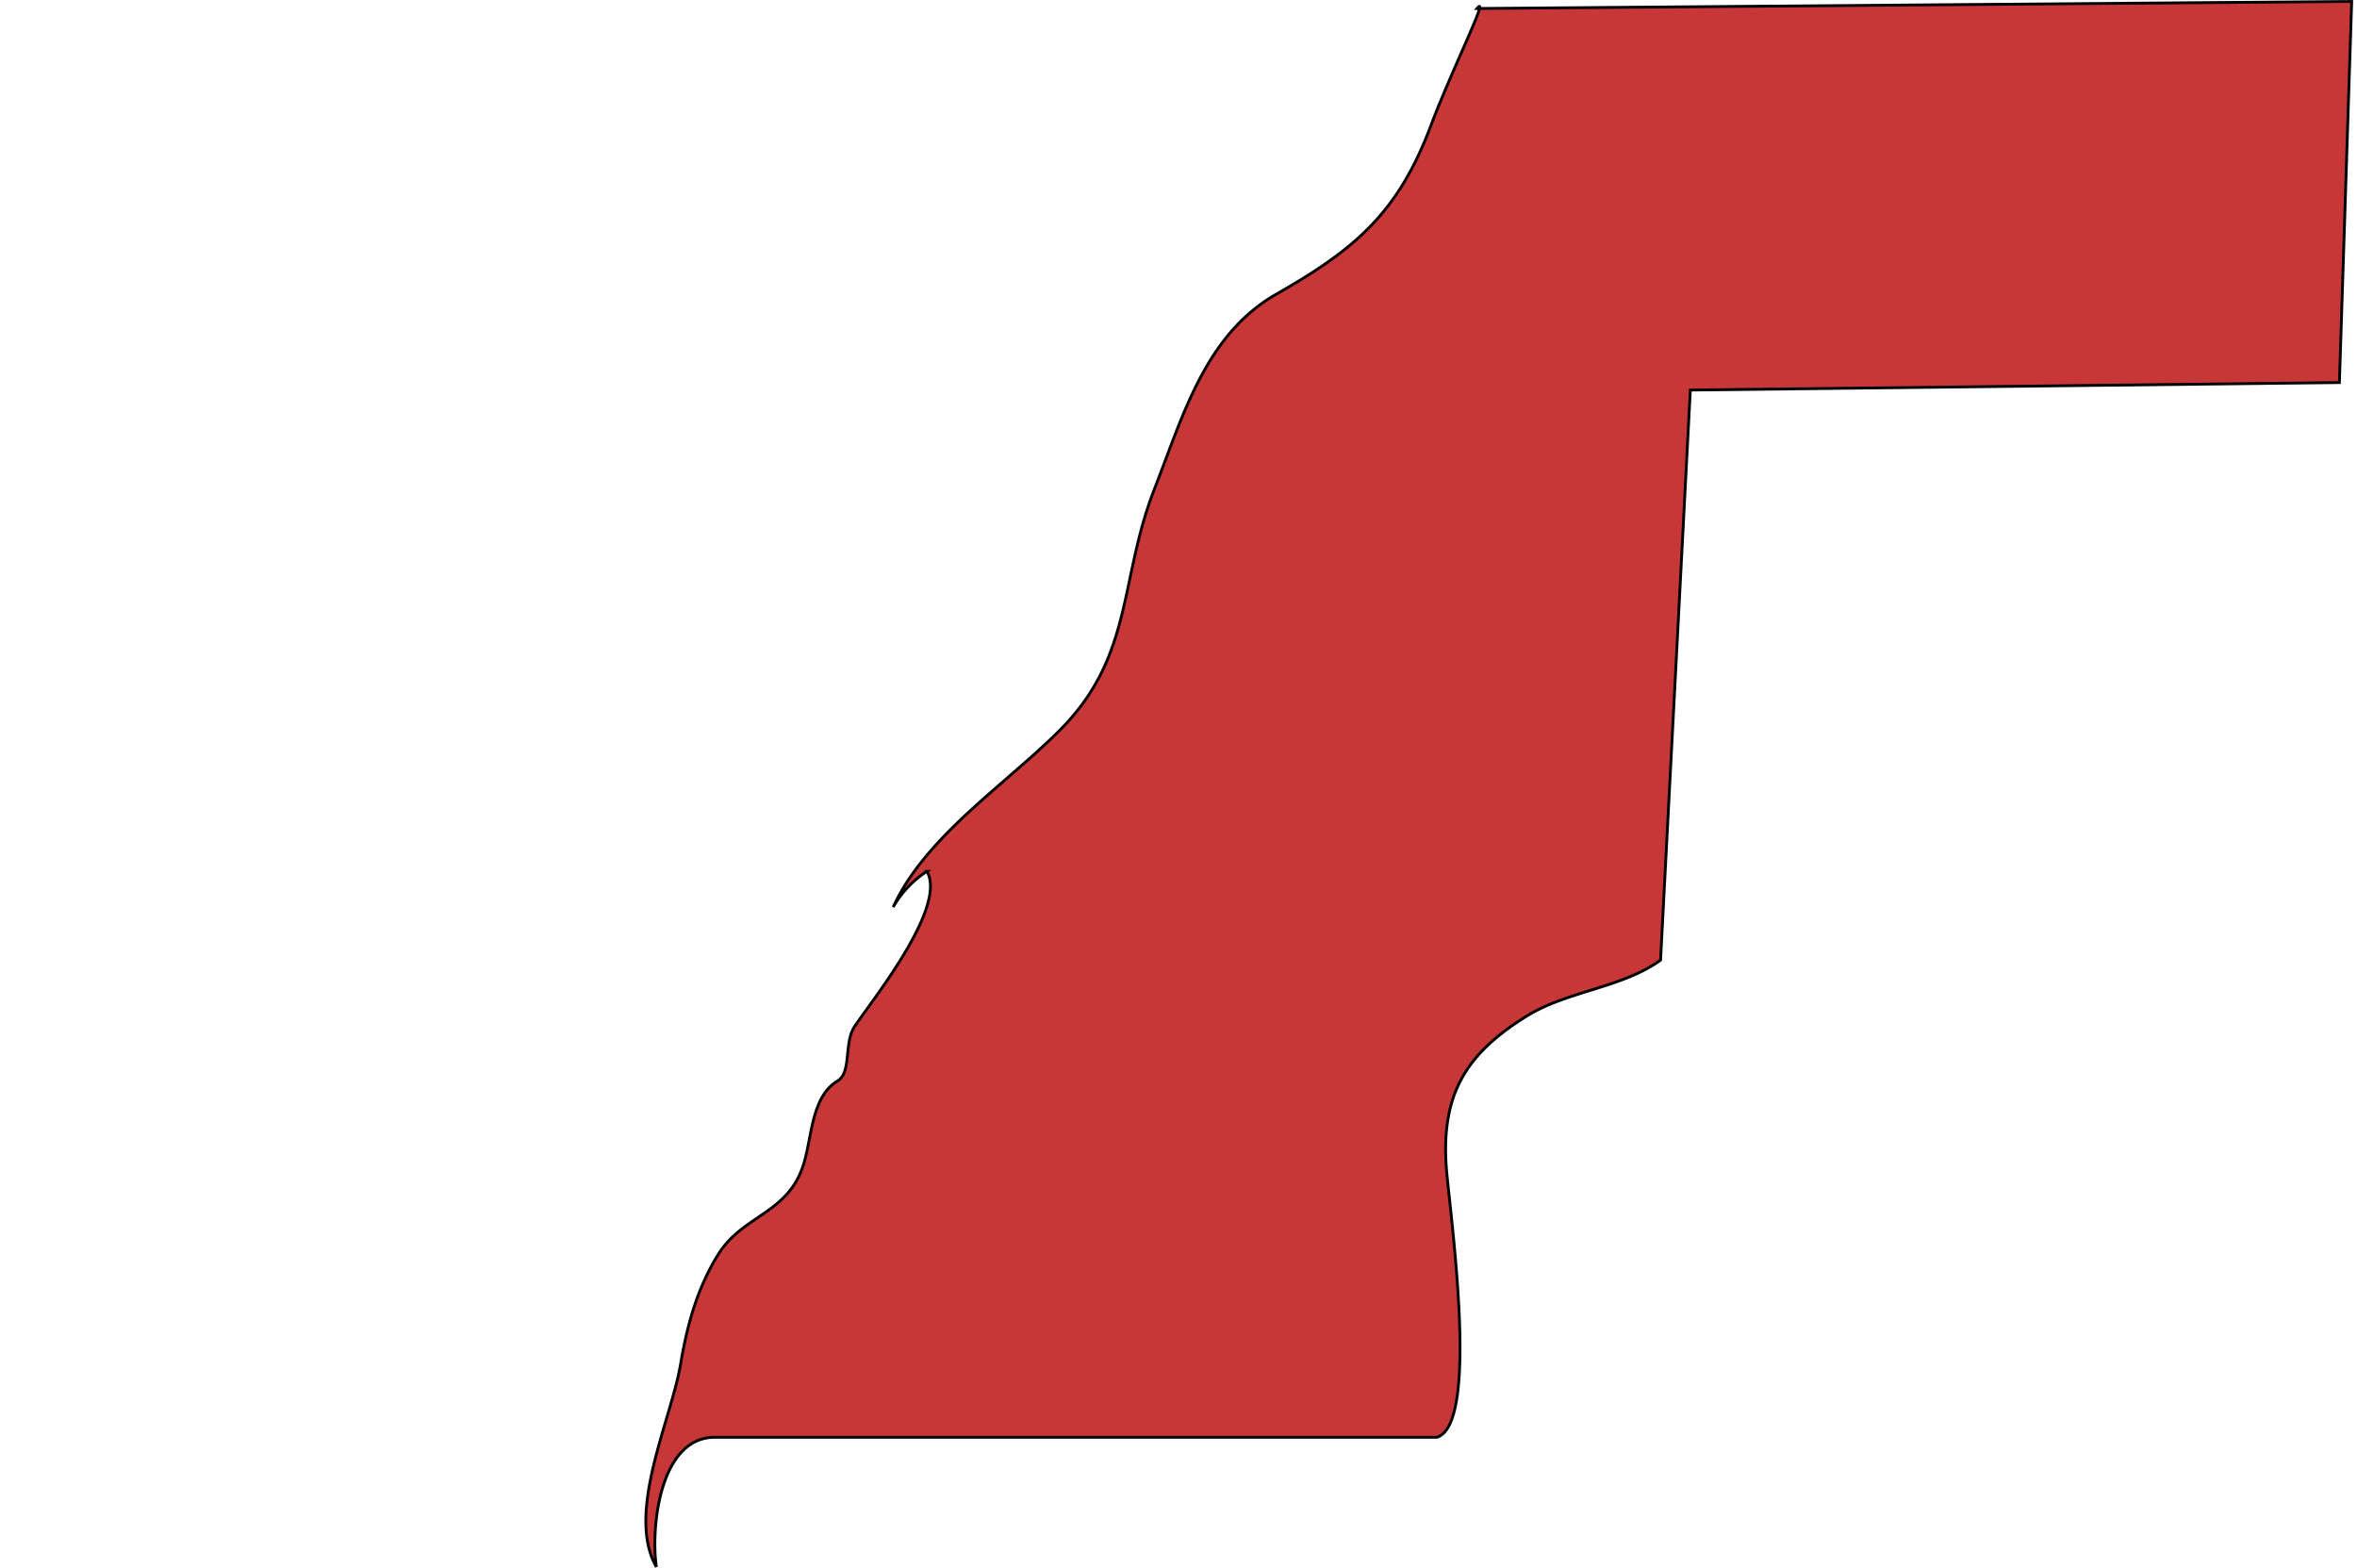 <svg xmlns="http://www.w3.org/2000/svg" width="120mm" height="301.645" viewBox="0 0 120 79.81"><path class="landxx eh" d="M33.418 79.775c-1.57-2.773.757-7.478 1.236-10.353.332-1.966.837-3.81 1.887-5.524 1.276-2.08 3.616-2.083 4.387-4.682.412-1.332.386-3.383 1.702-4.178.757-.45.305-1.958.903-2.818.93-1.376 4.706-6.074 3.656-7.86a5.261 5.261 0 0 0-1.715 1.82c1.649-3.63 5.823-6.3 8.574-9.1 3.656-3.732 2.938-7.589 4.72-12.165 1.461-3.742 2.591-7.872 6.22-9.945 4.015-2.283 6.195-4.146 7.856-8.562 1.05-2.807 3.044-6.792 2.353-5.975l44.532-.36-.625 19.402-33.046.382-1.516 29.022c-1.967 1.419-4.772 1.574-6.82 2.852-3.096 1.92-4.333 3.975-4.093 7.626.146 2.121 1.768 13.174-.479 13.812H36.395c-2.818.002-3.27 4.61-2.977 6.606" fill="#c83737" fill-rule="evenodd" stroke="#000" stroke-width=".144"><title>Western Sahara</title></path></svg>